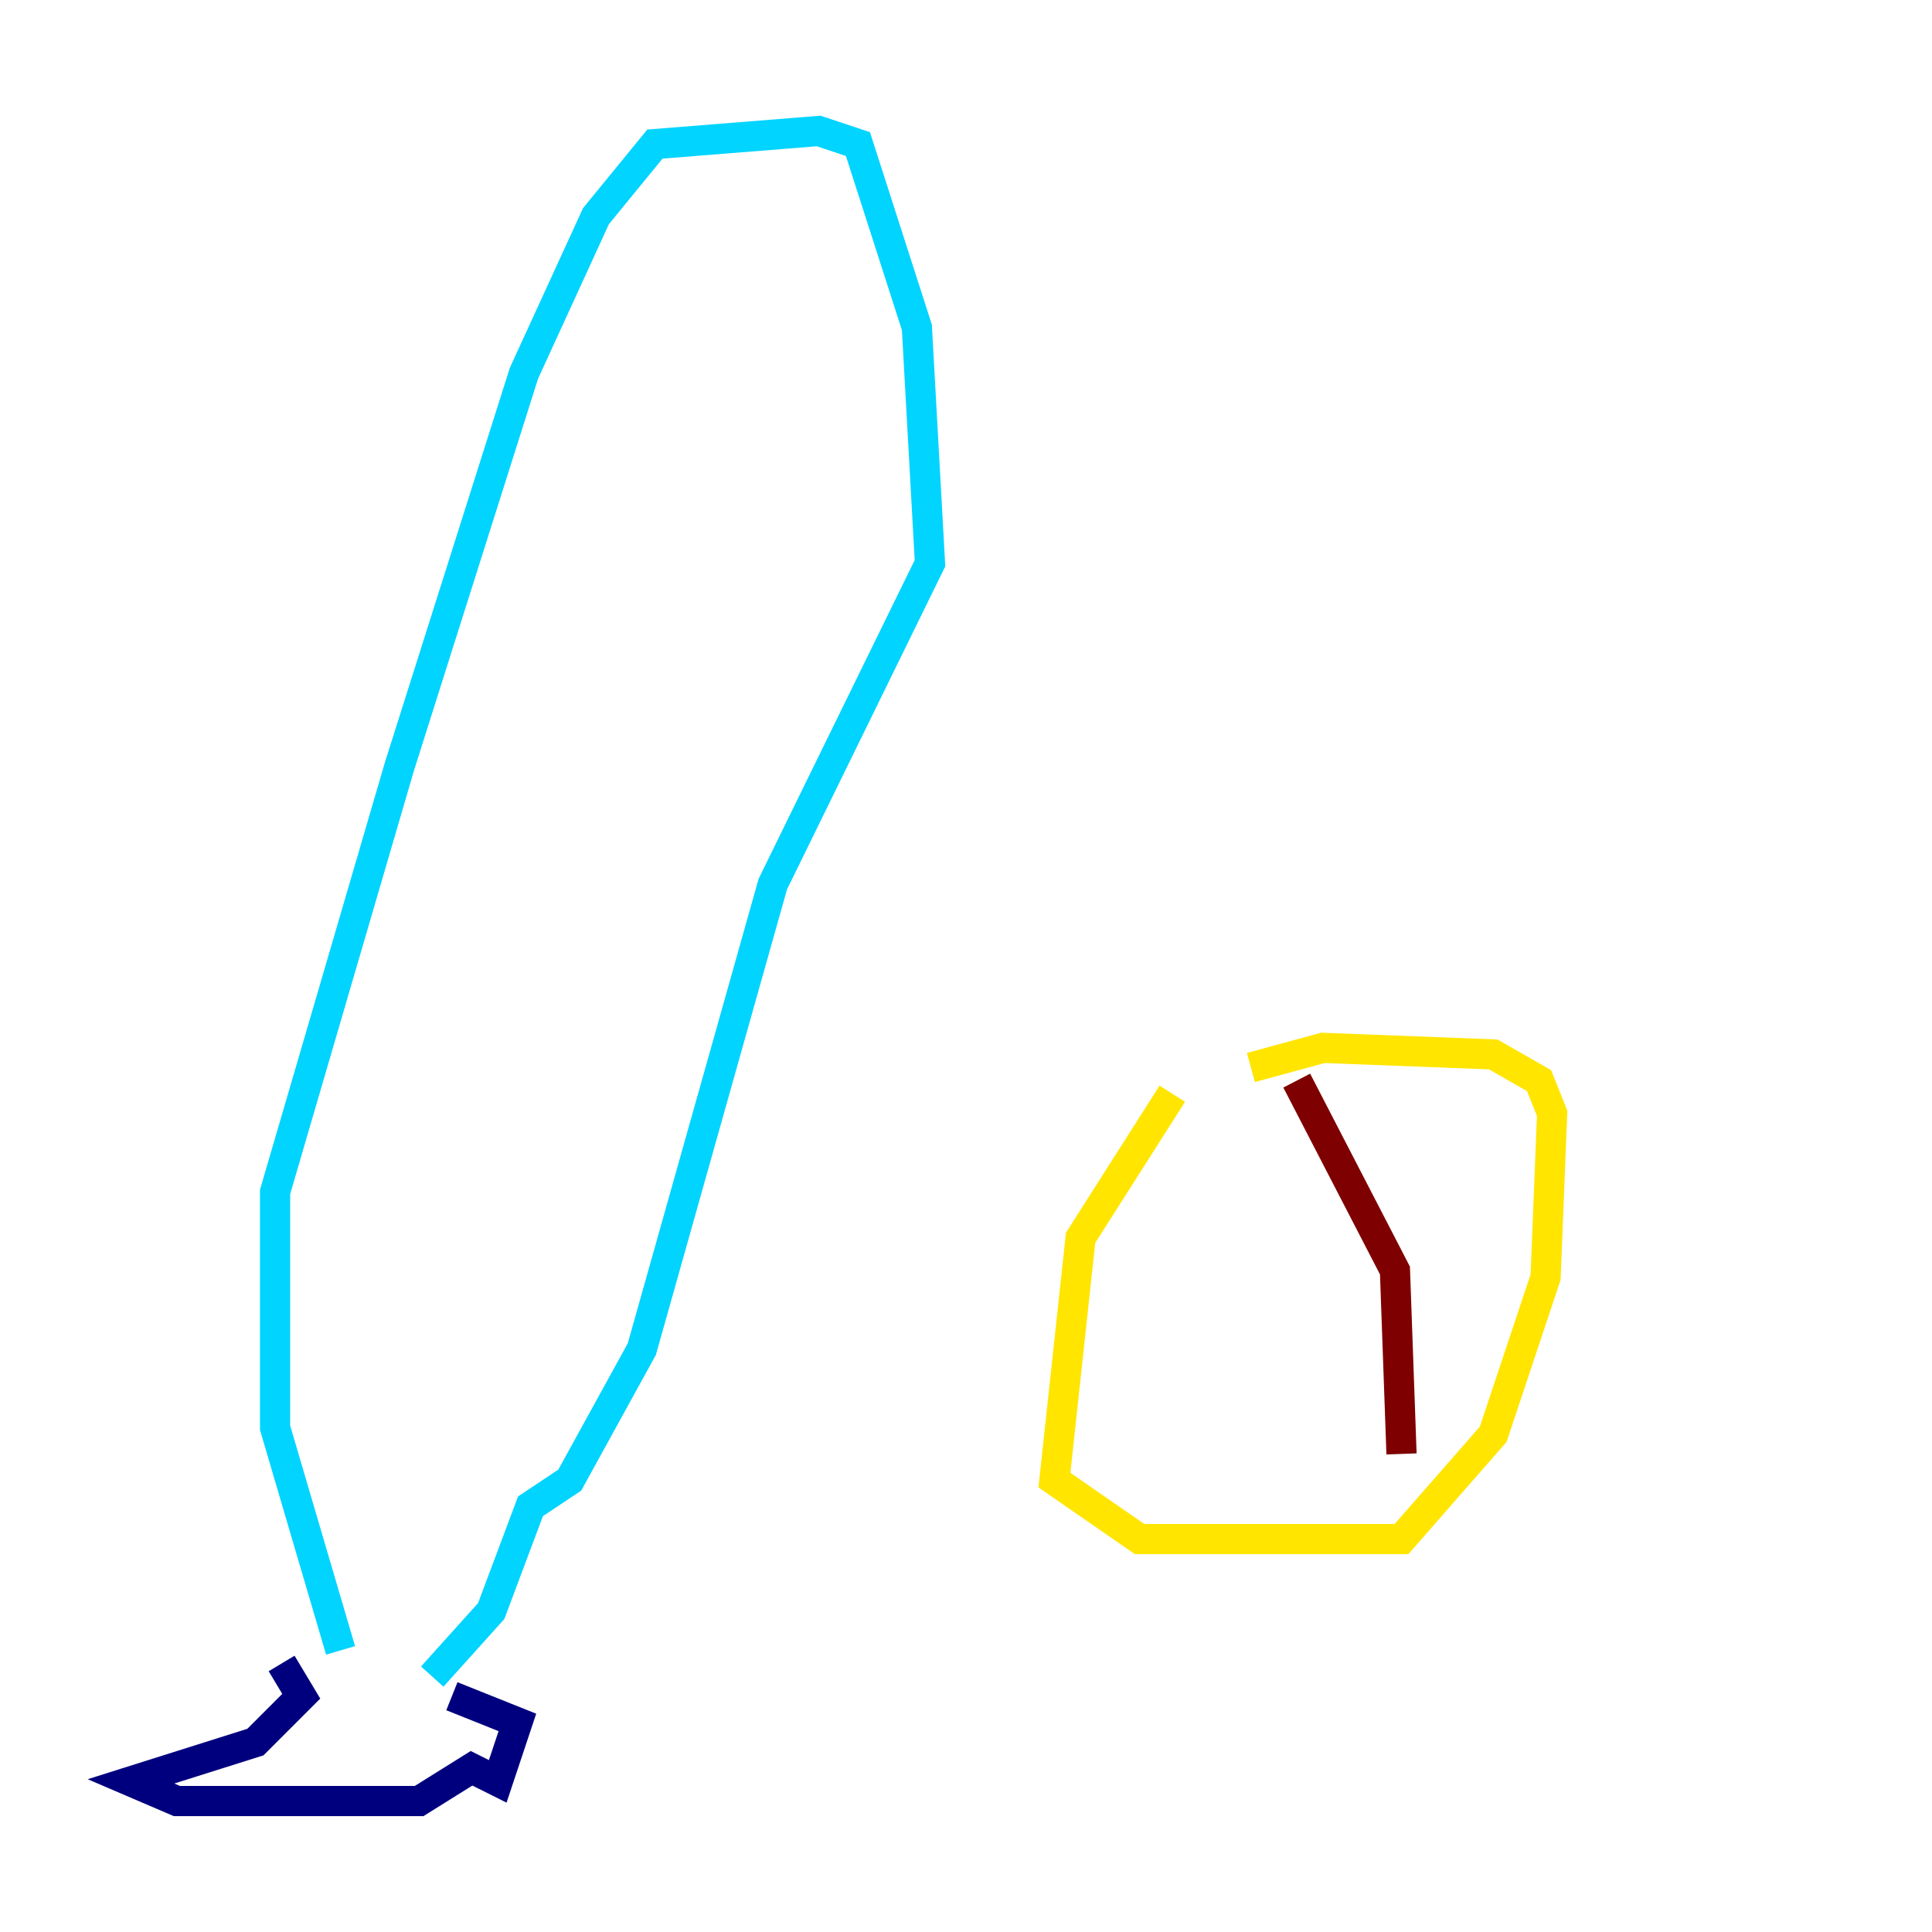 <?xml version="1.0" encoding="utf-8" ?>
<svg baseProfile="tiny" height="128" version="1.2" viewBox="0,0,128,128" width="128" xmlns="http://www.w3.org/2000/svg" xmlns:ev="http://www.w3.org/2001/xml-events" xmlns:xlink="http://www.w3.org/1999/xlink"><defs /><polyline fill="none" points="18.658,110.21 19.959,112.38 16.922,115.417 8.678,118.02 11.715,119.322 27.77,119.322 31.241,117.153 32.976,118.02 34.278,114.115 29.939,112.38" stroke="#00007f" stroke-width="2" /><polyline fill="none" points="22.563,109.342 18.224,94.59 18.224,78.969 26.468,50.766 34.712,24.732 39.485,14.319 43.39,9.546 54.237,8.678 56.841,9.546 60.746,21.695 61.614,37.315 51.2,58.576 42.522,89.383 37.749,98.061 35.146,99.797 32.542,106.739 28.637,111.078" stroke="#00d4ff" stroke-width="2" /><polyline fill="none" points="77.668,72.461 71.593,82.007 69.858,98.061 75.498,101.966 92.854,101.966 98.929,95.024 102.4,84.61 102.834,73.763 101.966,71.593 98.929,69.858 87.647,69.424 82.875,70.725" stroke="#ffe500" stroke-width="2" /><polyline fill="none" points="85.912,71.593 92.42,84.176 92.854,96.325" stroke="#7f0000" stroke-width="2" /></svg>